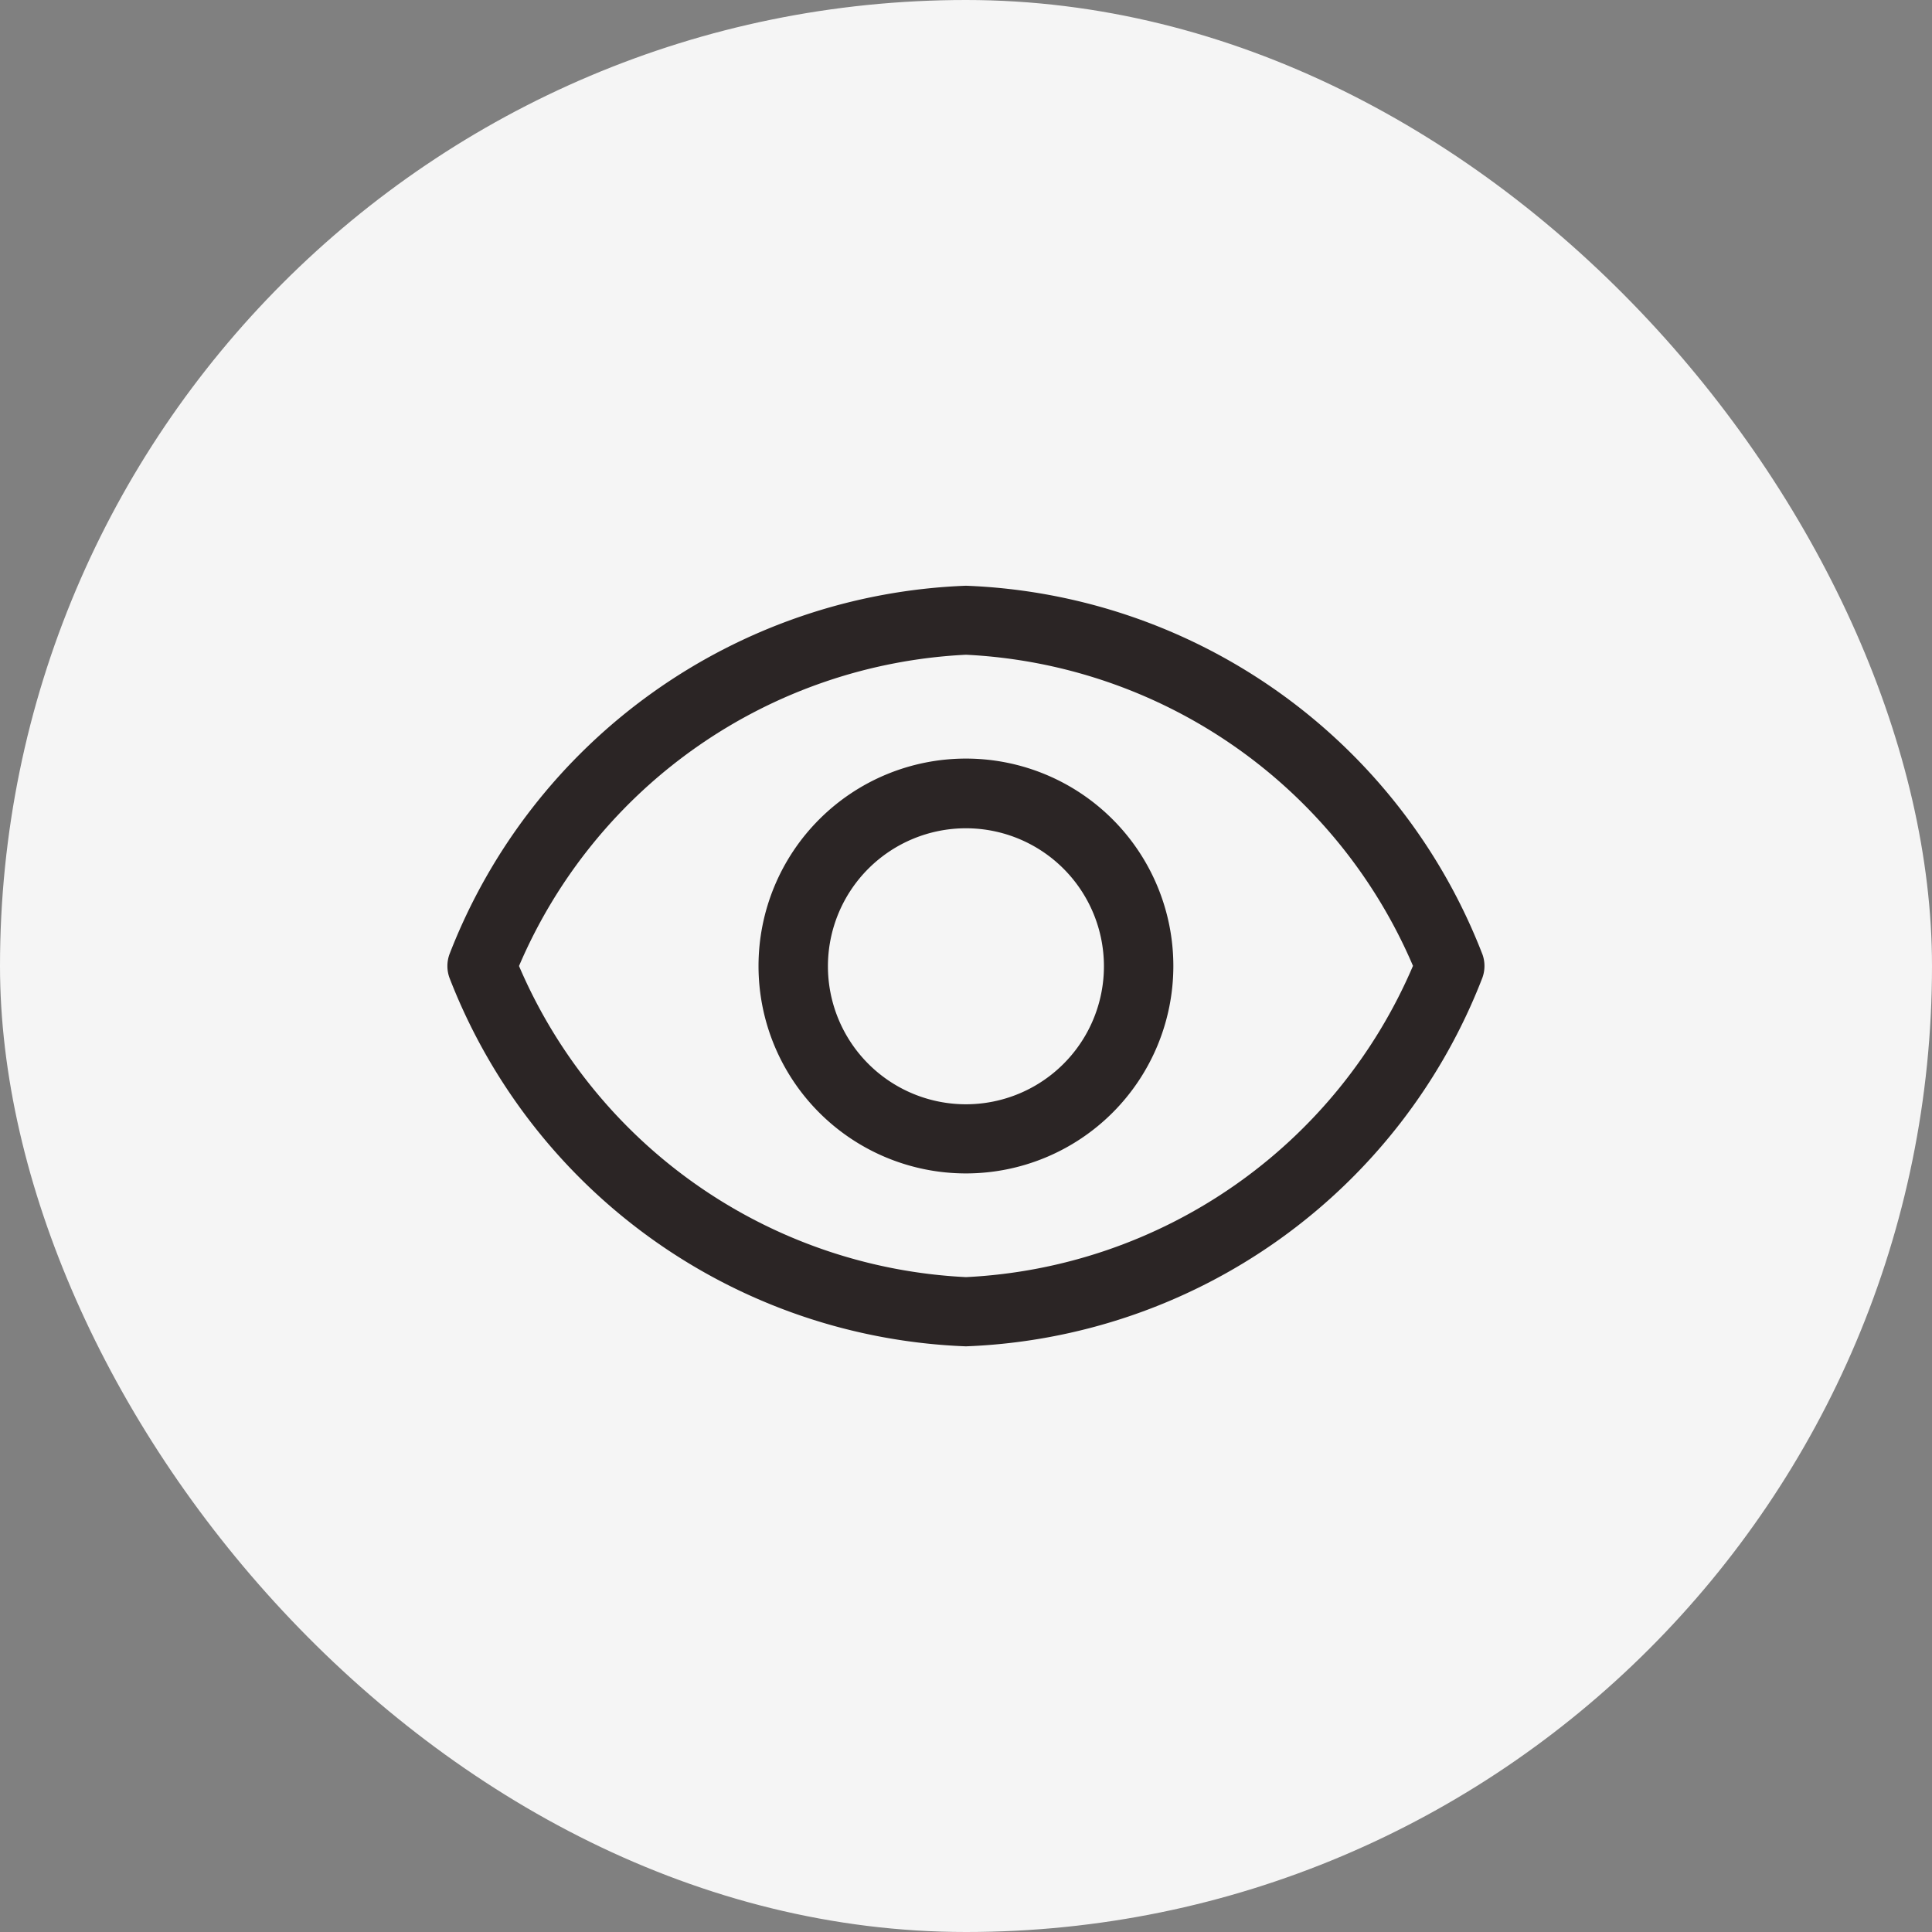 <svg id="Component_31_13" data-name="Component 31 – 13" xmlns="http://www.w3.org/2000/svg" width="28" height="28" viewBox="0 0 28 28">
  <rect x="0" y="0" width="28" height="28" fill="#808080" stroke="none"/>
  <rect id="Rectangle_2276" data-name="Rectangle 2276" width="28" height="28" rx="14" fill="#f5f5f5"/>
  <g id="view" transform="translate(4.984 0.989)">
    <path id="Path_11709" data-name="Path 11709" d="M16.5,12.841A8.362,8.362,0,0,0,9.016,7.5,8.362,8.362,0,0,0,1.53,12.841a.5.5,0,0,0,0,.341,8.362,8.362,0,0,0,7.485,5.341A8.362,8.362,0,0,0,16.5,13.181a.5.5,0,0,0,0-.341ZM9.016,17.52a7.44,7.44,0,0,1-6.478-4.509A7.44,7.44,0,0,1,9.016,8.5a7.44,7.44,0,0,1,6.478,4.509A7.44,7.44,0,0,1,9.016,17.52Z" transform="translate(0 0)" fill="#2b2525"/>
    <path id="Path_11710" data-name="Path 11710" d="M18.006,15a3.006,3.006,0,1,0,3.006,3.006A3.006,3.006,0,0,0,18.006,15Zm0,5.01a2,2,0,1,1,2-2A2,2,0,0,1,18.006,20.01Z" transform="translate(-8.991 -4.995)" fill="#2b2525"/>
  </g>
</svg>
